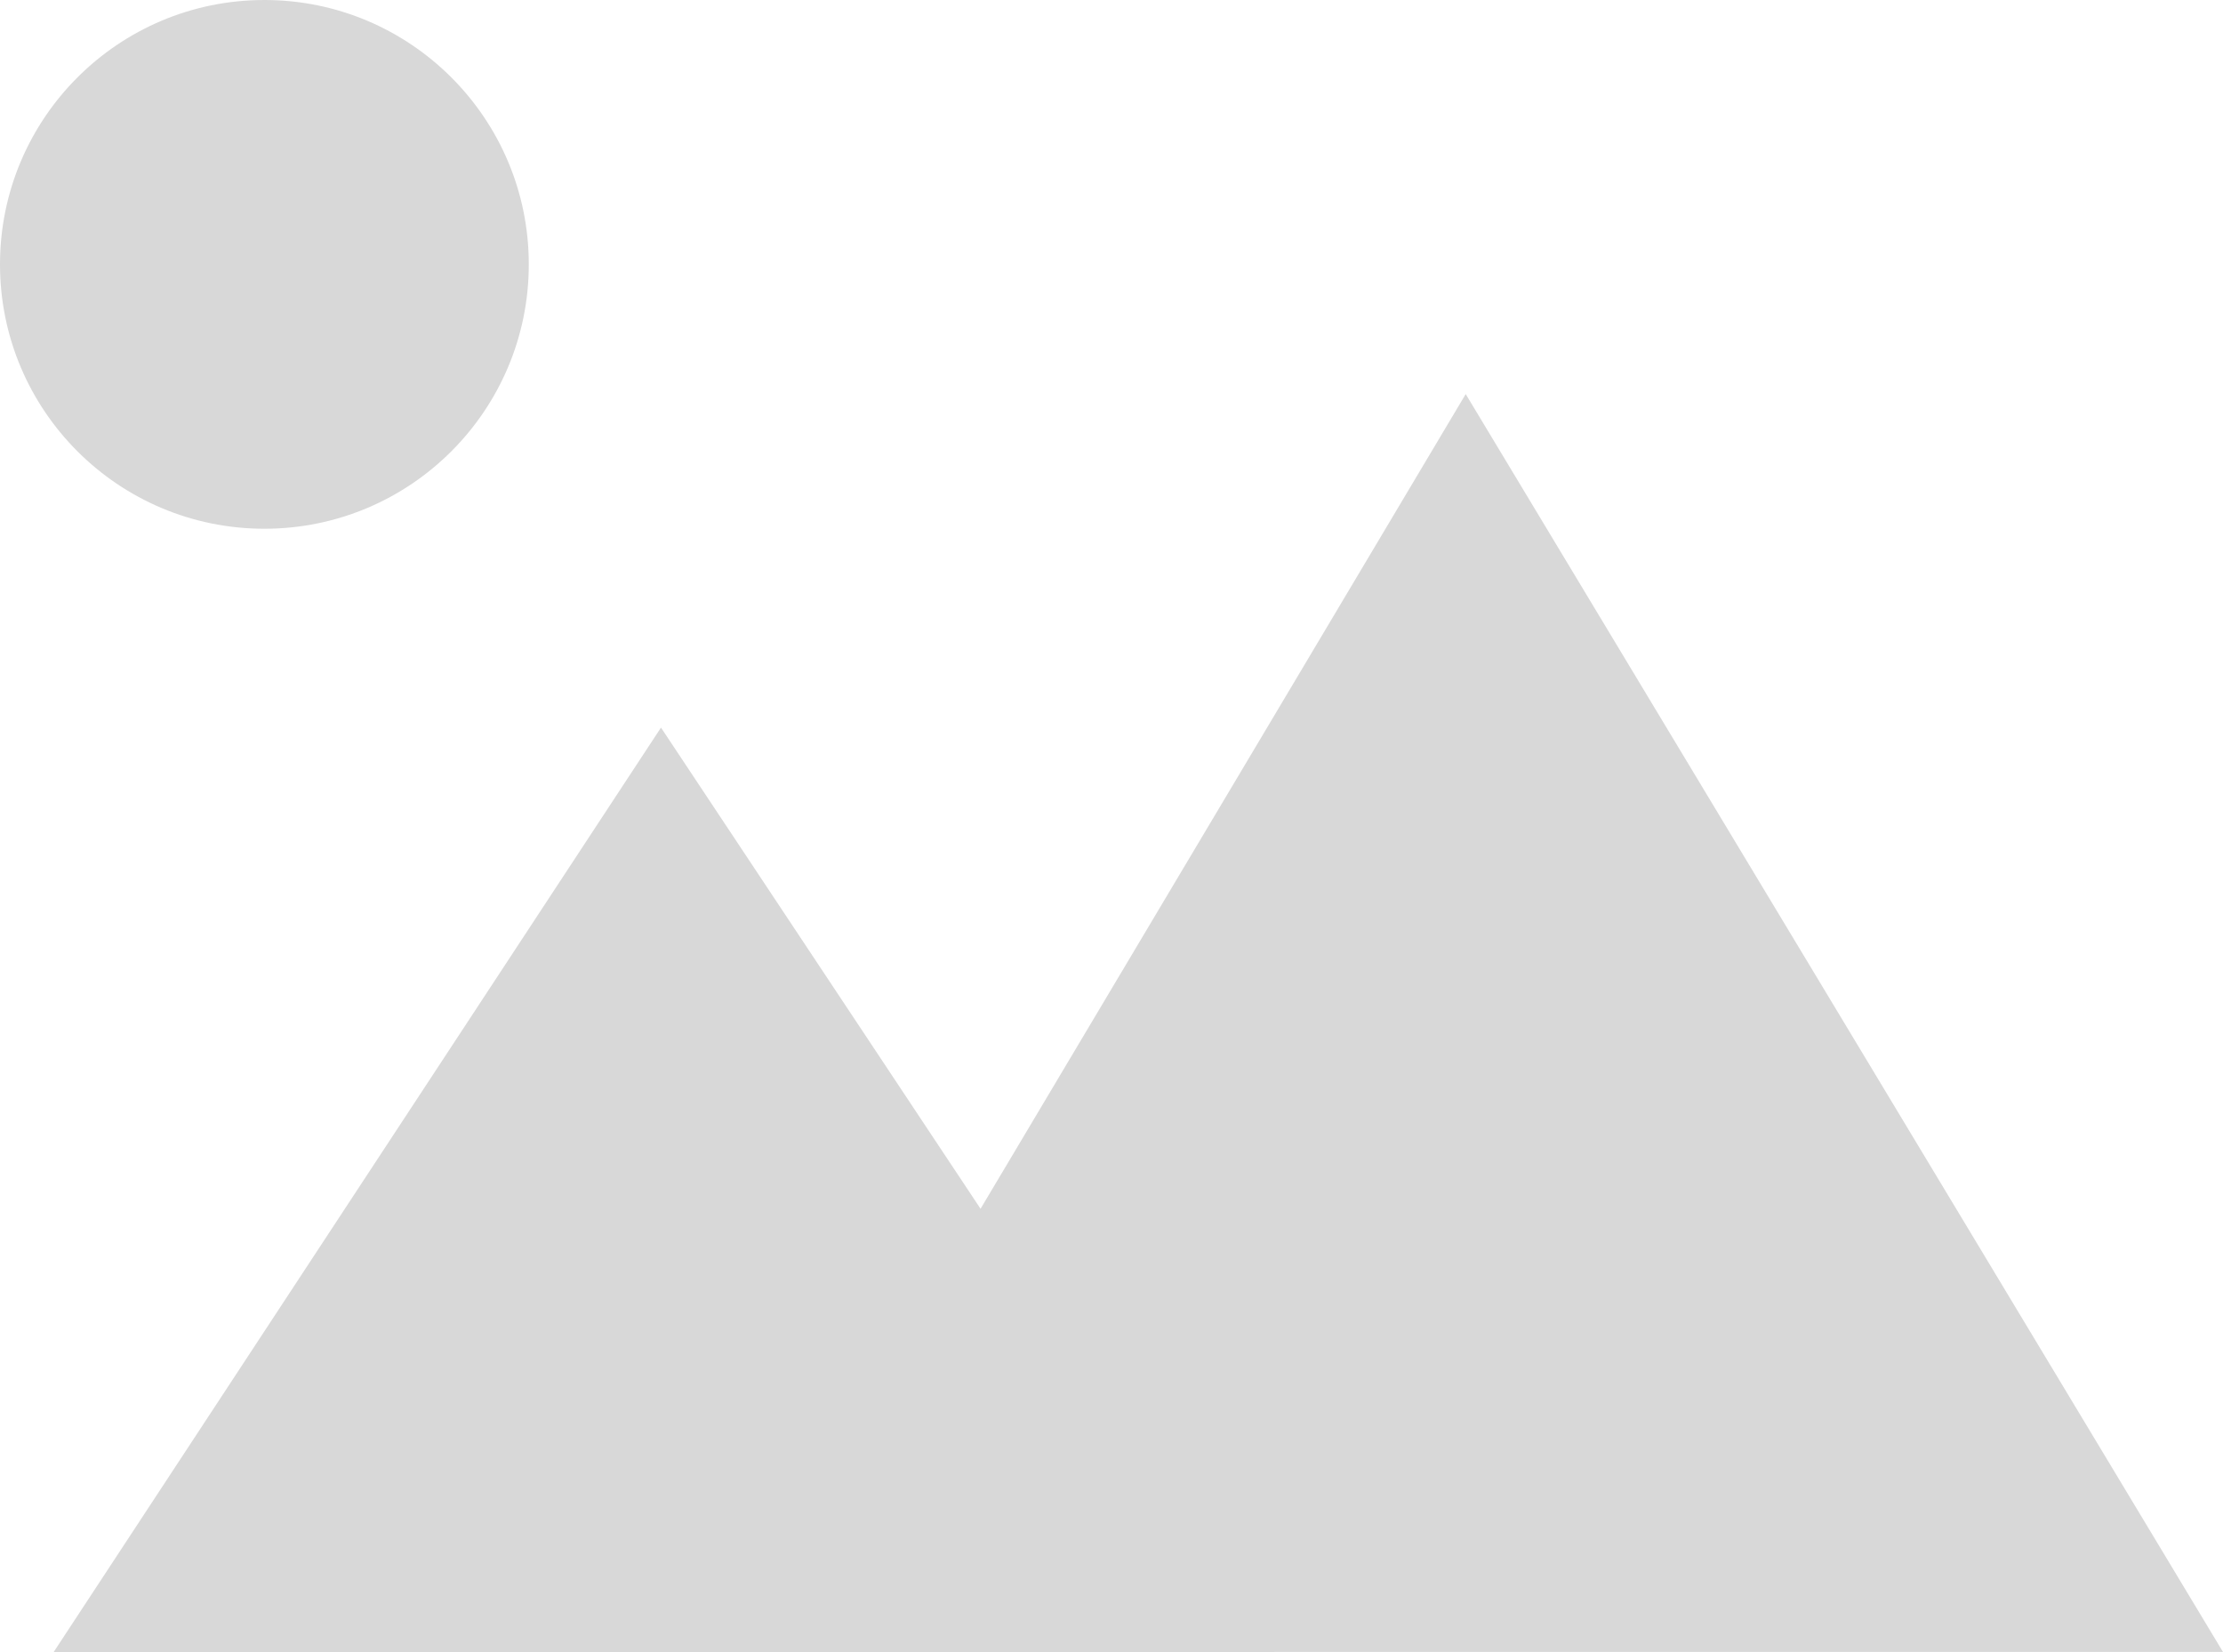 <svg xmlns="http://www.w3.org/2000/svg" width="71.467" height="53.113" viewBox="0 0 71.467 53.113">
  <g id="image" transform="translate(12835 12615)">
    <path id="Path_4872" data-name="Path 4872" d="M-12888.962-12656.023h39.26l-19.736-29.721Z" transform="translate(55.688 94.137)" fill="#d8d8d8" style="mix-blend-mode: multiply;isolation: isolate"/>
    <path id="Path_4873" data-name="Path 4873" d="M-12888.961-12645.3h48.428l-24.346-40.443Z" transform="translate(77 83.413)" fill="#d8d8d8" style="mix-blend-mode: multiply;isolation: isolate"/>
    <circle id="Ellipse_116" data-name="Ellipse 116" cx="8.5" cy="8.5" r="8.5" transform="translate(-12835 -12615)" fill="#d8d8d8" style="mix-blend-mode: multiply;isolation: isolate"/>
  </g>
</svg>
